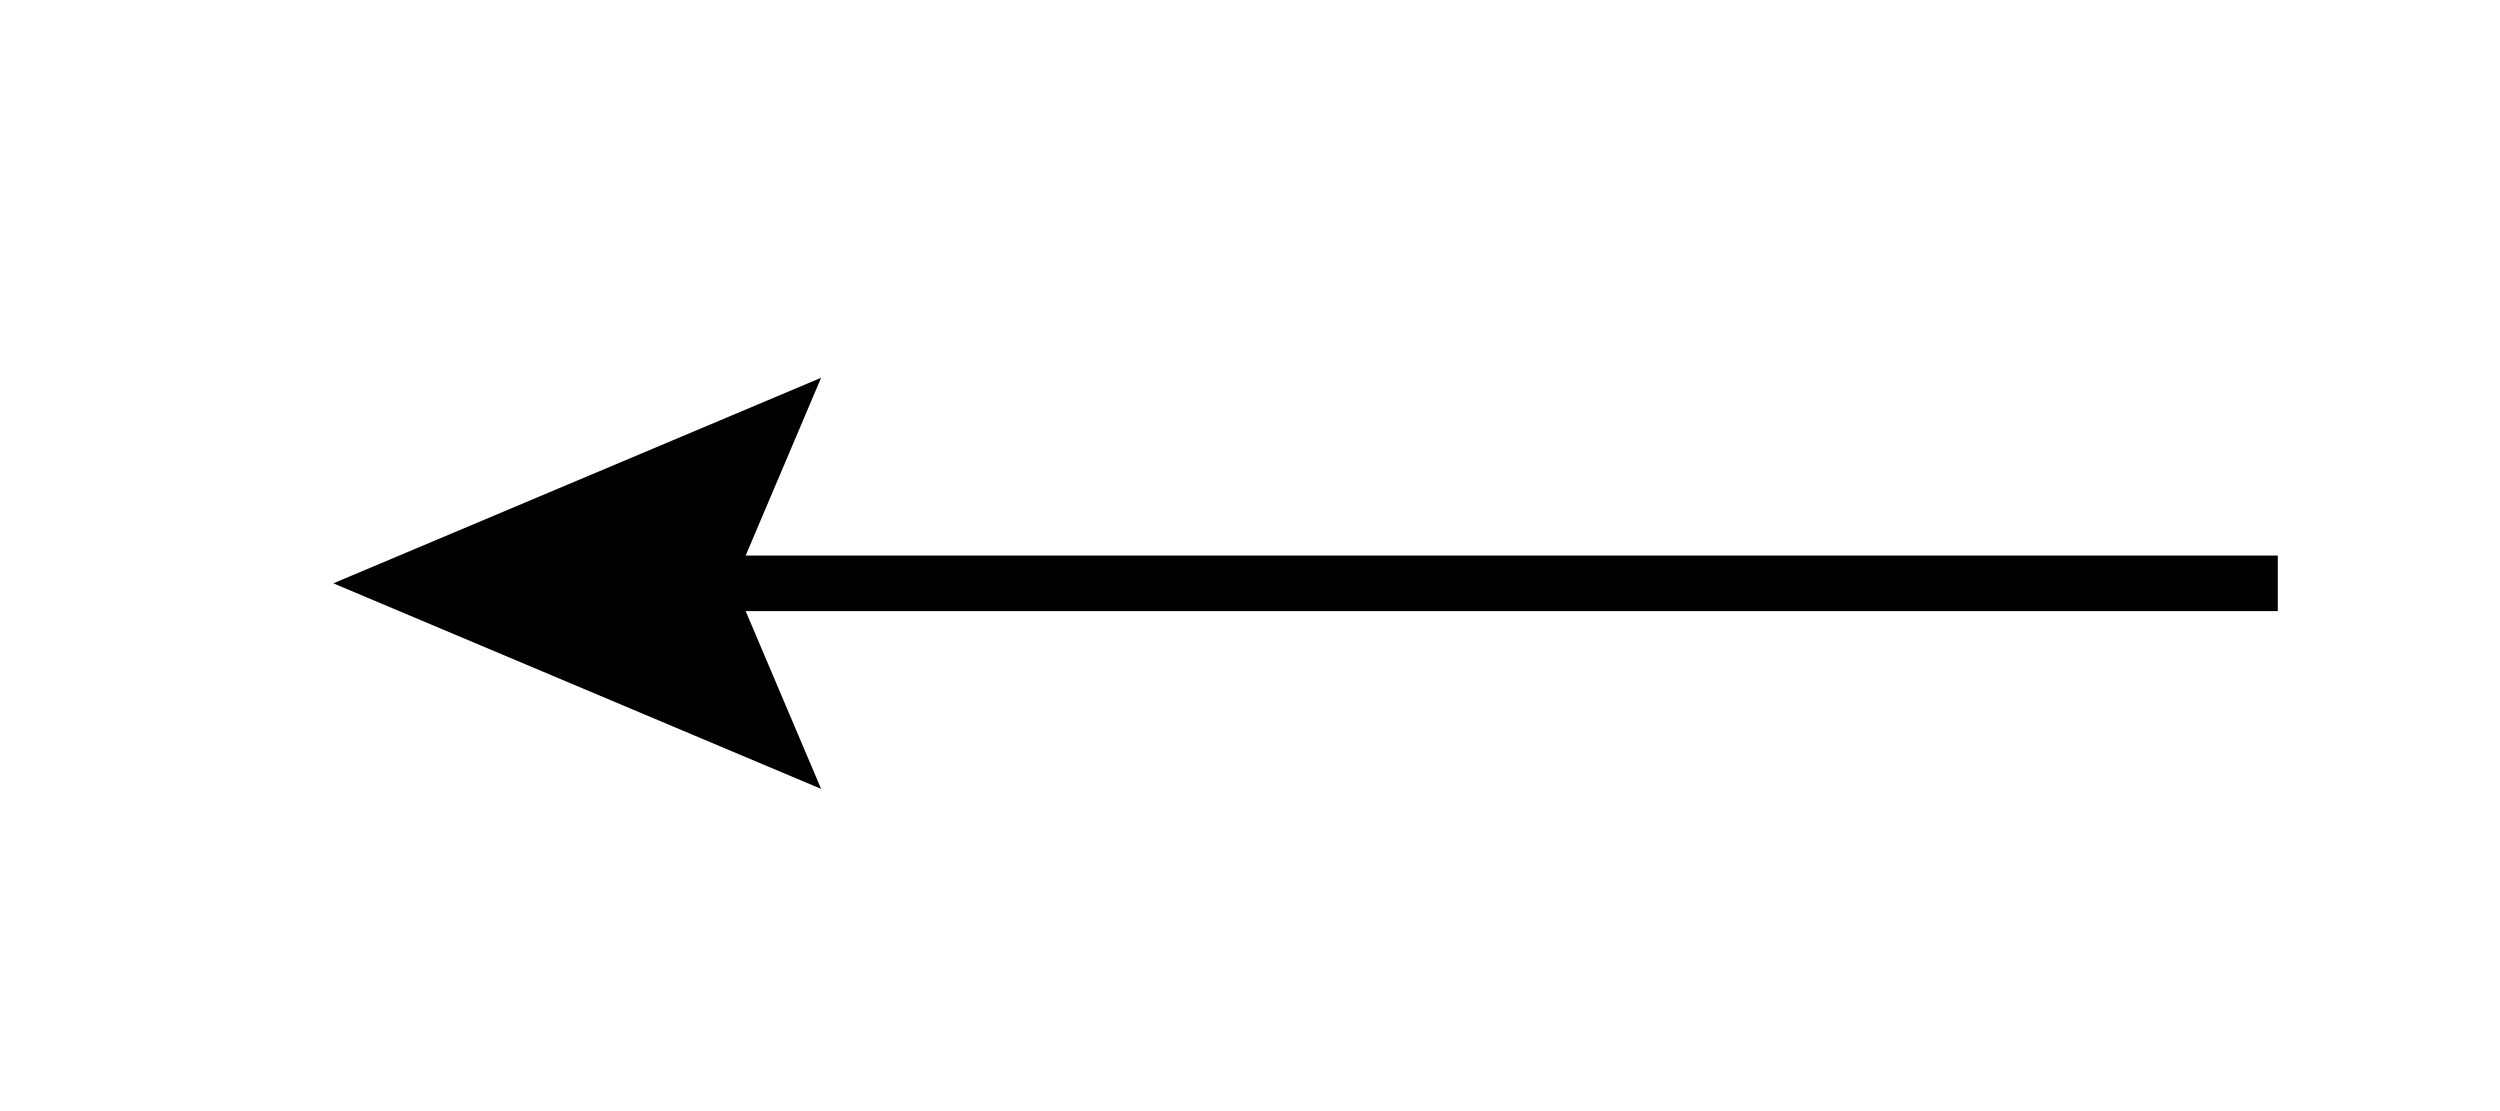 <svg id="レイヤー_1" data-name="レイヤー 1" xmlns="http://www.w3.org/2000/svg" viewBox="0 0 45 20"><defs><style>.cls-1,.cls-2{fill:none;}.cls-1{stroke:#000;stroke-miterlimit:10;}</style></defs><line class="cls-1" x1="41" y1="10.5" x2="11.97" y2="10.5"/><polygon points="14.78 6.8 13.21 10.5 14.78 14.2 6 10.5 14.78 6.8"/><rect id="_スライス_" data-name="&lt;スライス&gt;" class="cls-2" width="45" height="20"/></svg>